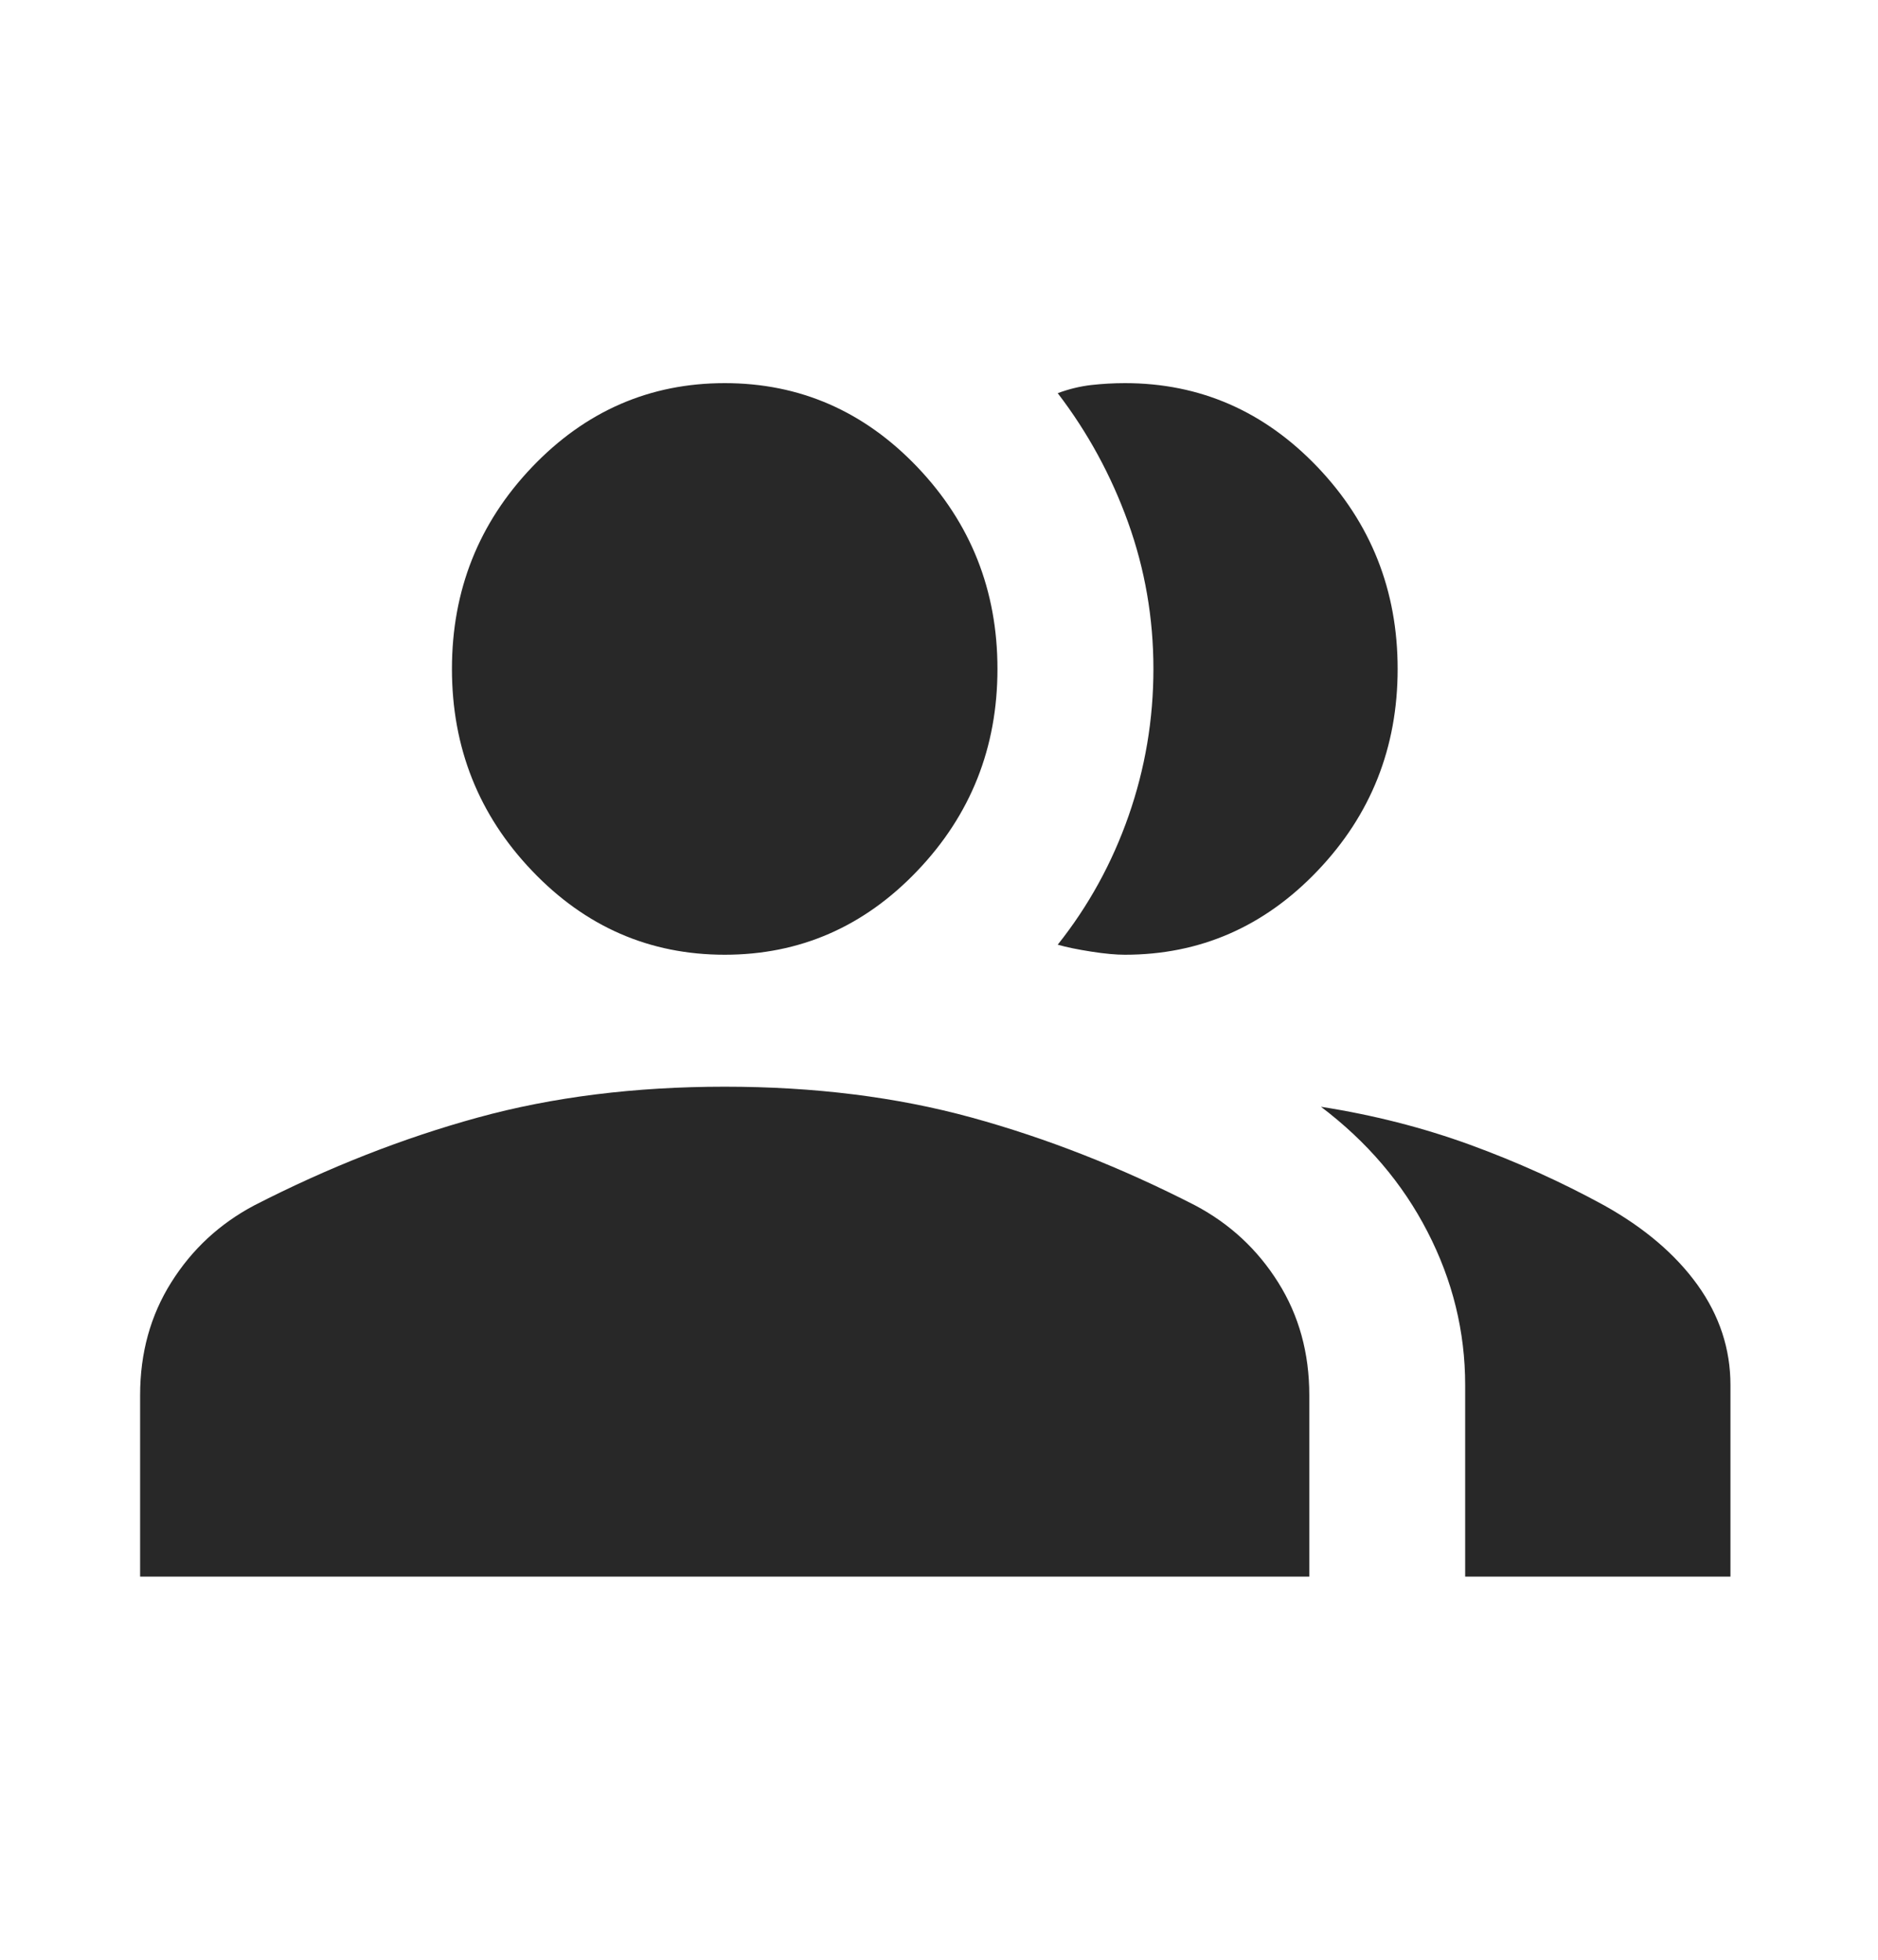<svg width="23" height="24" viewBox="0 0 23 24" fill="none" xmlns="http://www.w3.org/2000/svg">
<mask id="mask0_102_57" style="mask-type:alpha" maskUnits="userSpaceOnUse" x="0" y="0" width="23" height="24">
<rect width="22.909" height="24" fill="#D9D9D9"/>
</mask>
<g mask="url(#mask0_102_57)">
<path d="M1.716 19.308V17.085C1.716 16.569 1.843 16.109 2.097 15.705C2.351 15.3 2.69 14.986 3.115 14.761C4.022 14.296 4.934 13.938 5.851 13.686C6.768 13.434 7.777 13.308 8.876 13.308C9.974 13.308 10.982 13.434 11.9 13.686C12.817 13.938 13.729 14.296 14.636 14.761C15.061 14.986 15.4 15.3 15.654 15.705C15.908 16.109 16.035 16.569 16.035 17.085V19.308H1.716ZM17.944 19.308V16.962C17.944 16.305 17.79 15.68 17.483 15.085C17.177 14.49 16.741 13.98 16.178 13.554C16.818 13.654 17.425 13.809 18 14.018C18.576 14.228 19.125 14.476 19.647 14.762C20.14 15.037 20.521 15.362 20.79 15.736C21.058 16.11 21.193 16.519 21.193 16.962V19.308H17.944ZM8.876 11.692C7.957 11.692 7.17 11.35 6.516 10.664C5.862 9.979 5.535 9.155 5.535 8.192C5.535 7.23 5.862 6.406 6.516 5.72C7.17 5.035 7.957 4.692 8.876 4.692C9.794 4.692 10.581 5.035 11.235 5.72C11.889 6.406 12.216 7.23 12.216 8.192C12.216 9.155 11.889 9.979 11.235 10.664C10.581 11.35 9.794 11.692 8.876 11.692ZM17.117 8.192C17.117 9.155 16.79 9.979 16.136 10.664C15.482 11.35 14.695 11.692 13.777 11.692C13.669 11.692 13.532 11.68 13.366 11.654C13.199 11.628 13.062 11.6 12.954 11.569C13.331 11.095 13.62 10.569 13.822 9.991C14.024 9.413 14.126 8.813 14.126 8.191C14.126 7.569 14.022 6.971 13.816 6.398C13.61 5.825 13.323 5.297 12.954 4.815C13.091 4.764 13.228 4.731 13.366 4.715C13.502 4.7 13.64 4.692 13.777 4.692C14.695 4.692 15.482 5.035 16.136 5.72C16.79 6.406 17.117 7.23 17.117 8.192Z" fill="#282828"/>
</g>
</svg>
